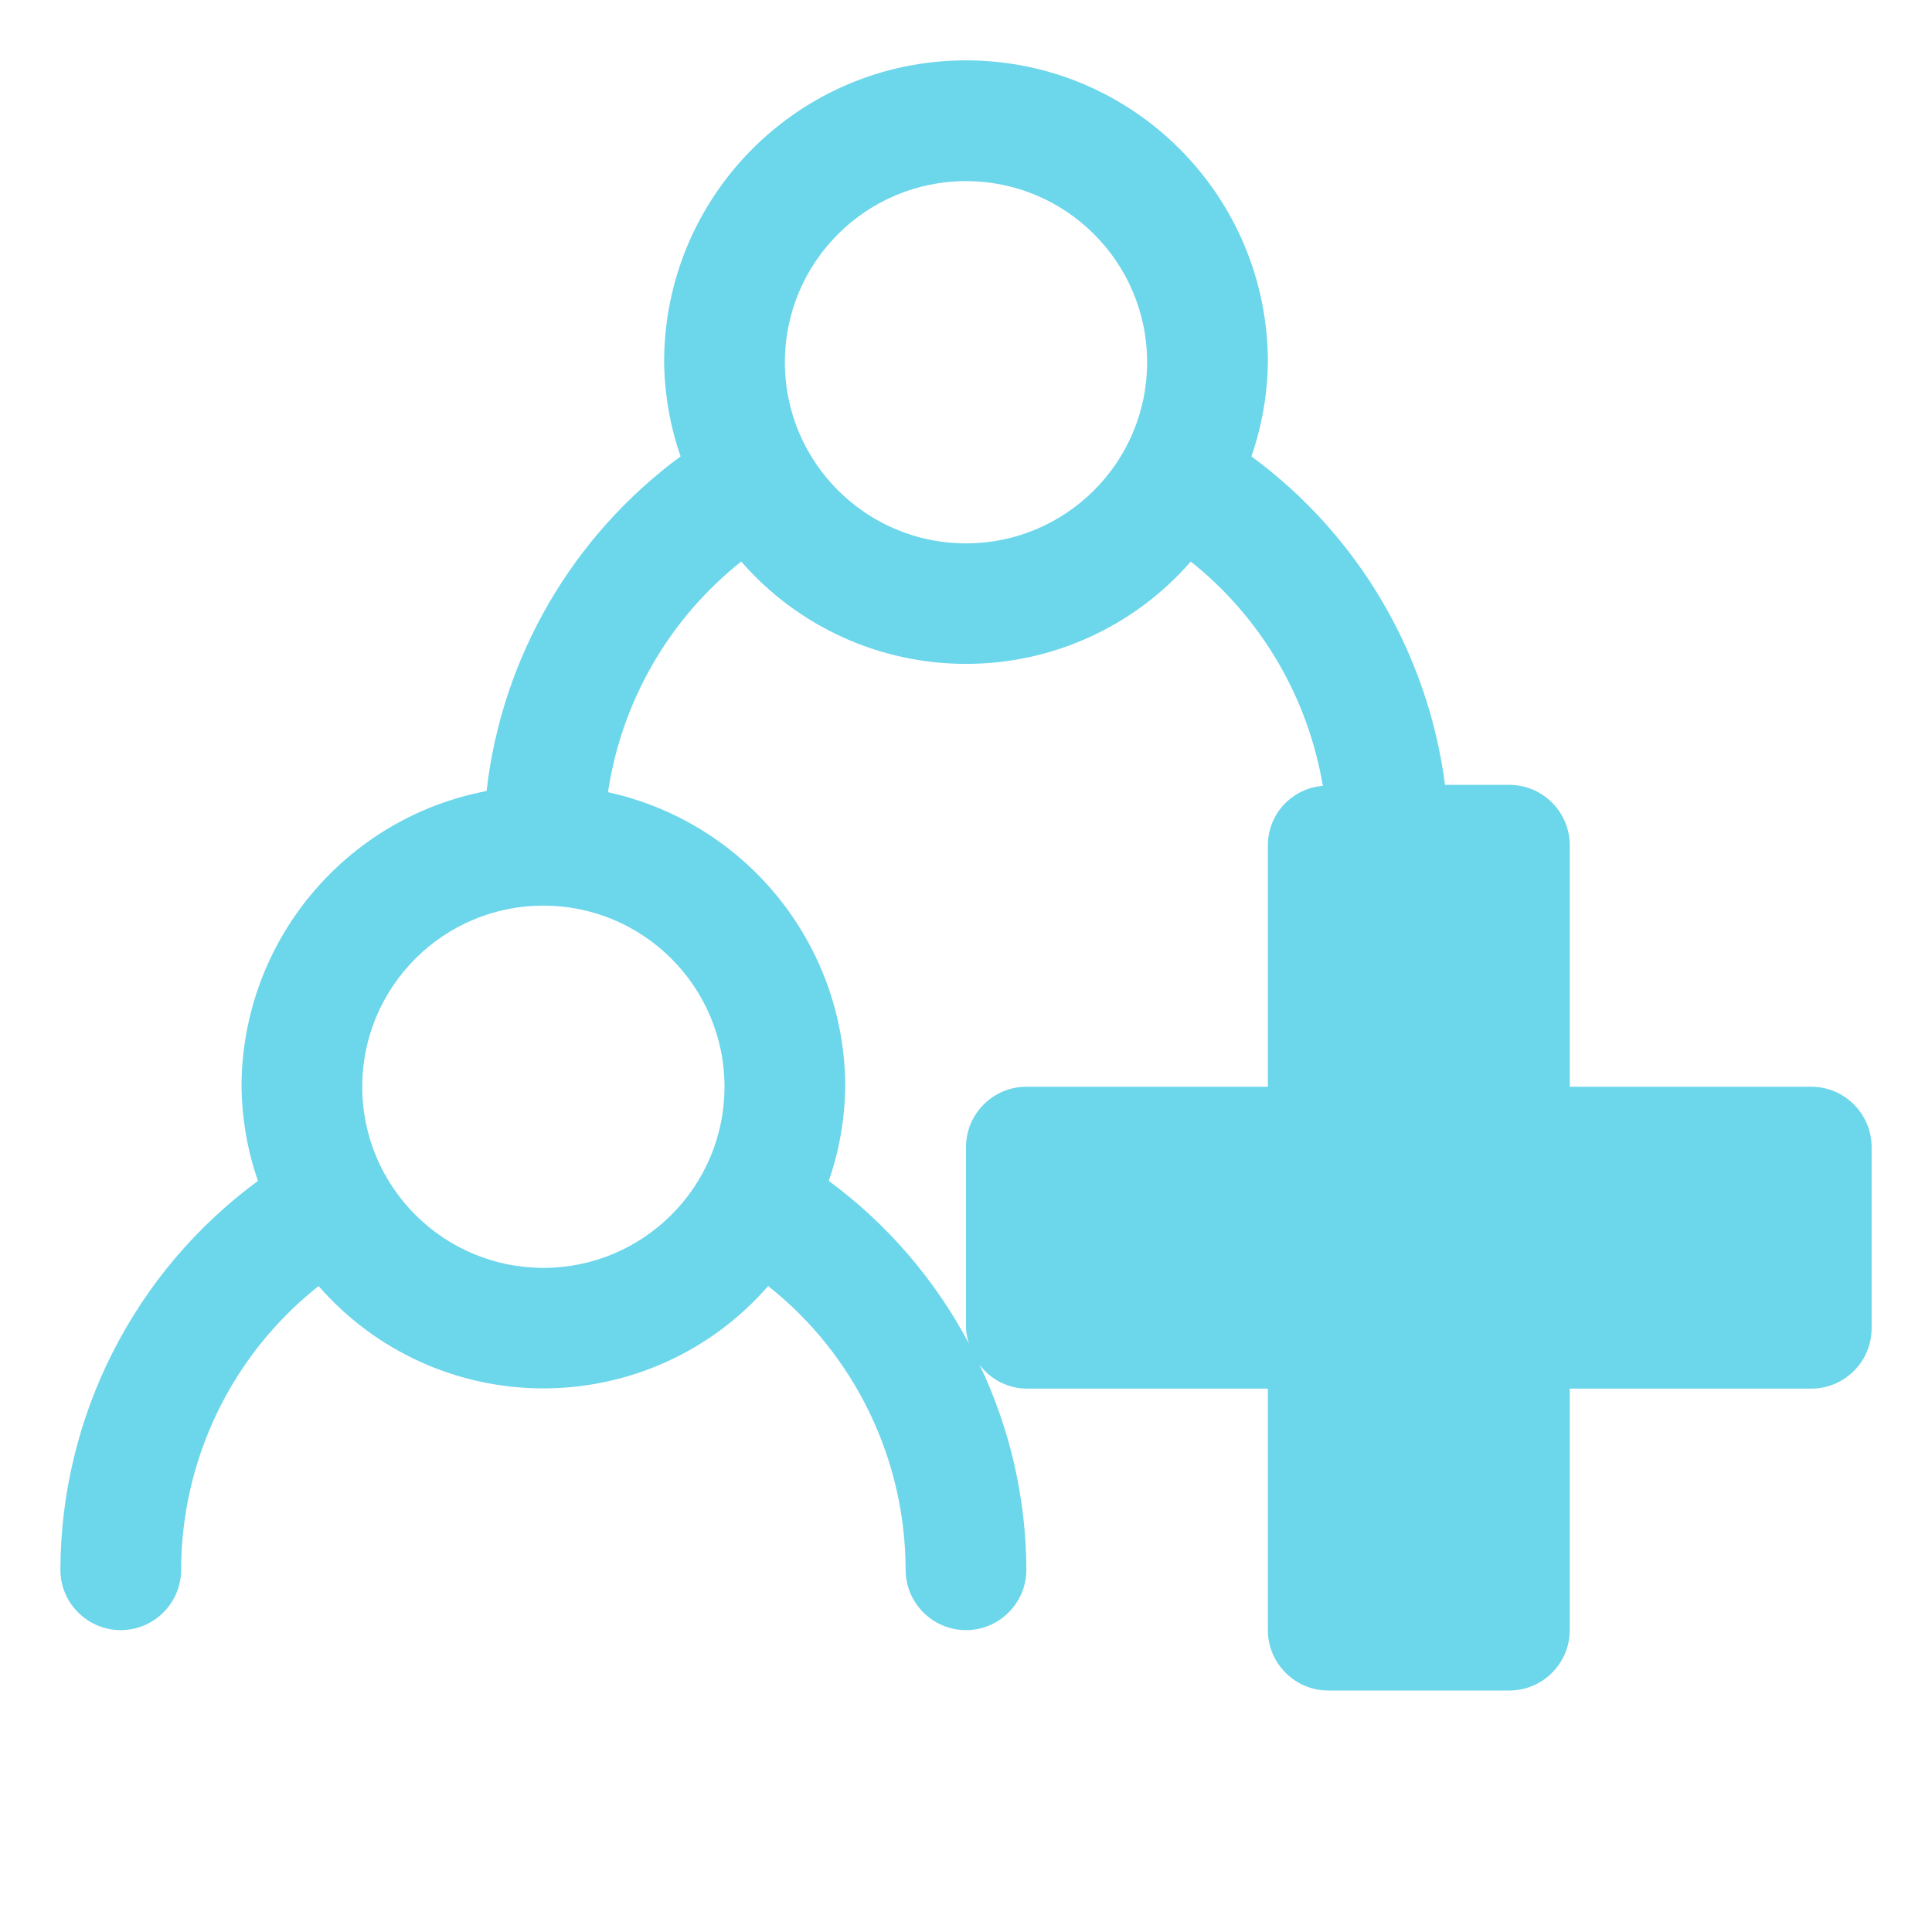 <?xml version="1.0" encoding="UTF-8"?>
<svg xmlns="http://www.w3.org/2000/svg" xmlns:xlink="http://www.w3.org/1999/xlink" width="32px" height="32px" viewBox="0 0 32 32" version="1.1">
<g id="surface1">
<path style=" stroke:none;fill-rule:nonzero;fill:rgb(42.353%,83.922%,92.157%);fill-opacity:1;" d="M 30 18 L 26 18 L 26 14 C 26 13.449 25.551 13 25 13 L 23.934 13 C 23.652 10.824 22.496 8.859 20.727 7.559 C 20.902 7.059 20.992 6.531 21 6 C 21 3.238 18.762 1 16 1 C 13.238 1 11 3.238 11 6 C 11.008 6.531 11.098 7.059 11.273 7.559 C 9.48 8.879 8.312 10.887 8.059 13.102 C 5.707 13.551 4.004 15.605 4 18 C 4.008 18.531 4.098 19.059 4.273 19.559 C 2.223 21.066 1.008 23.457 1 26 C 1 26.551 1.449 27 2 27 C 2.551 27 3 26.551 3 26 C 3.004 24.168 3.84 22.438 5.277 21.301 C 6.215 22.379 7.57 22.996 9 22.996 C 10.43 22.996 11.785 22.379 12.723 21.301 C 14.16 22.438 14.996 24.168 15 26 C 15 26.551 15.449 27 16 27 C 16.551 27 17 26.551 17 26 C 16.996 24.824 16.73 23.66 16.223 22.602 C 16.406 22.848 16.691 22.996 17 23 L 21 23 L 21 27 C 21 27.551 21.449 28 22 28 L 25 28 C 25.551 28 26 27.551 26 27 L 26 23 L 30 23 C 30.551 23 31 22.551 31 22 L 31 19 C 31 18.449 30.551 18 30 18 Z M 16 3 C 17.656 3 19 4.344 19 6 C 19 7.656 17.656 9 16 9 C 14.344 9 13 7.656 13 6 C 13 4.344 14.344 3 16 3 Z M 9 21 C 7.344 21 6 19.656 6 18 C 6 16.344 7.344 15 9 15 C 10.656 15 12 16.344 12 18 C 12 19.656 10.656 21 9 21 Z M 16 19 L 16 22 C 16.004 22.09 16.023 22.176 16.051 22.258 C 15.488 21.195 14.695 20.273 13.727 19.559 C 13.902 19.059 13.992 18.531 14 18 C 13.996 15.652 12.363 13.625 10.07 13.121 C 10.297 11.613 11.082 10.25 12.277 9.301 C 13.215 10.379 14.57 10.996 16 10.996 C 17.43 10.996 18.785 10.379 19.723 9.301 C 20.887 10.227 21.664 11.551 21.91 13.016 C 21.395 13.059 21 13.484 21 14 L 21 18 L 17 18 C 16.449 18 16 18.449 16 19 Z M 16 19 "/>
</g>
</svg>
